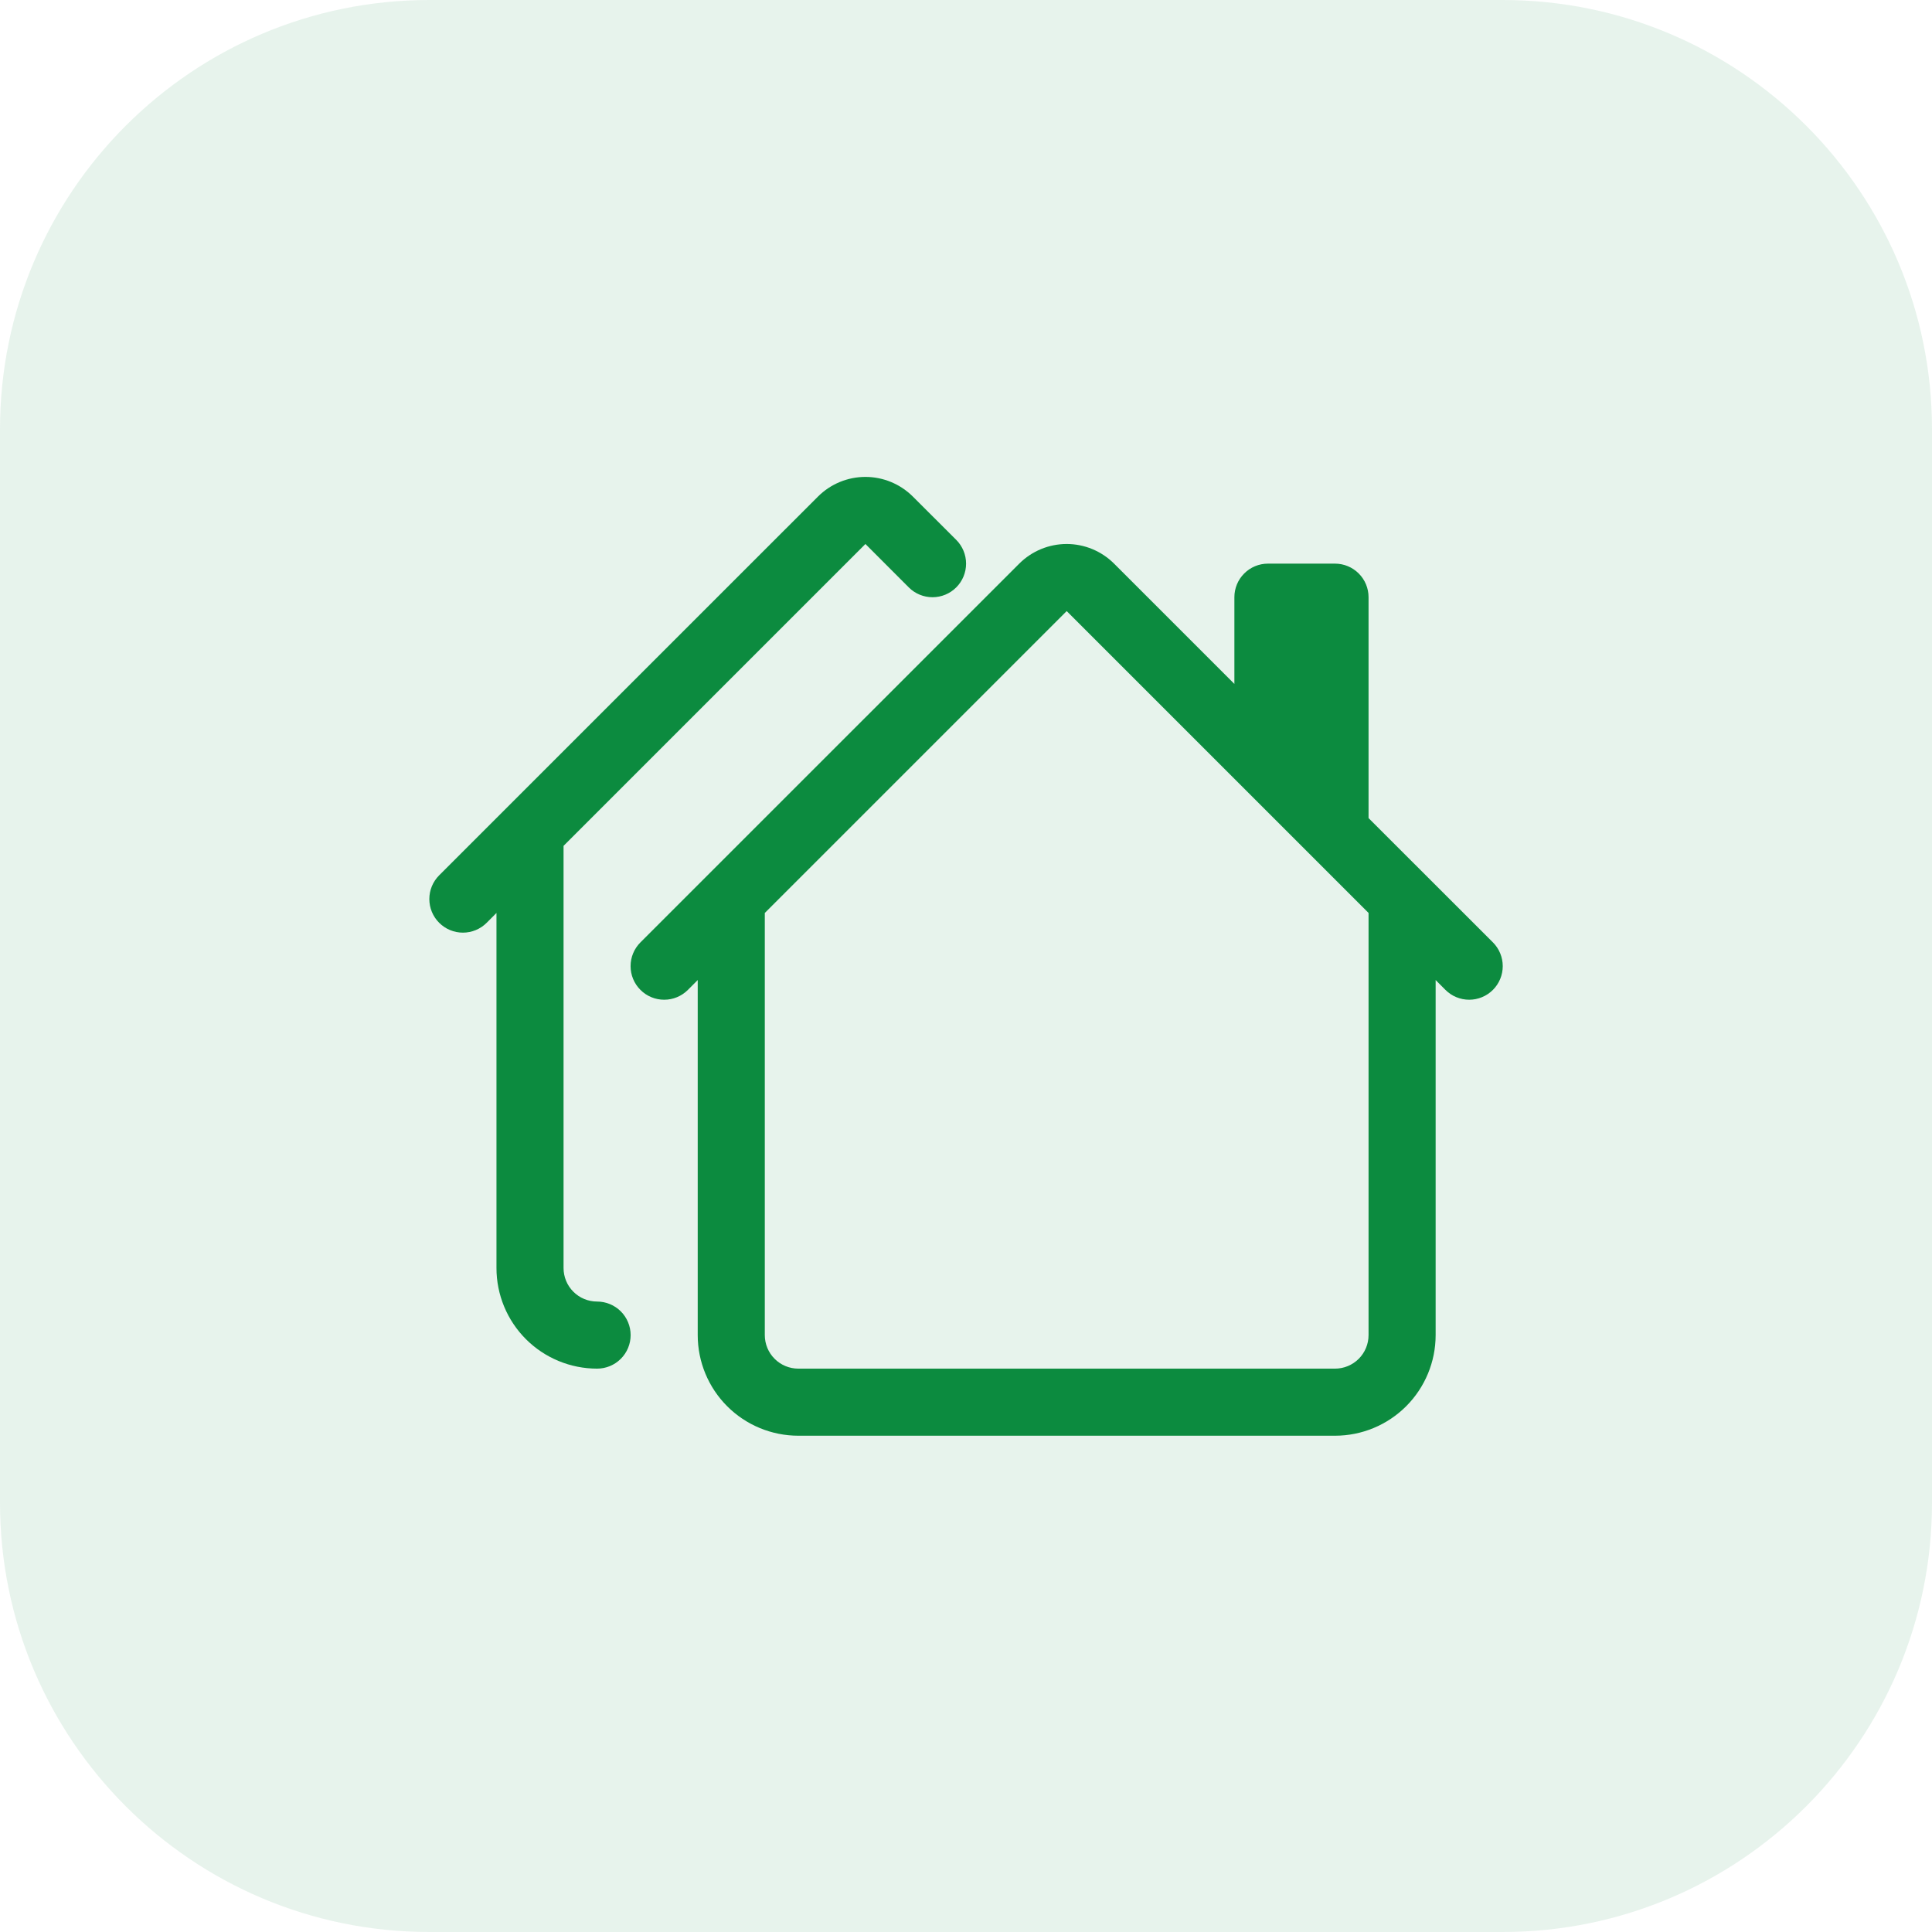 <svg width="72" height="72" viewBox="0 0 72 72" fill="none" xmlns="http://www.w3.org/2000/svg">
<path d="M0 16C0 7.163 7.163 0 16 0H56C64.837 0 72 7.163 72 16V56C72 64.837 64.837 72 56 72H16C7.163 72 0 64.837 0 56V16Z" fill="#0C8B3F" fill-opacity="0.1"/>
<g clip-path="url(#clip0_2103_1694)">
<path d="M30.484 18.505C30.953 18.037 31.589 17.773 32.252 17.773C32.914 17.773 33.55 18.037 34.019 18.505L35.637 20.12C35.871 20.355 36.003 20.674 36.003 21.005C36.003 21.337 35.871 21.656 35.637 21.89C35.402 22.125 35.084 22.257 34.752 22.257C34.42 22.257 34.101 22.125 33.867 21.89L32.252 20.273L21.002 31.523V47.255C21.002 47.587 21.133 47.905 21.368 48.139C21.602 48.374 21.92 48.505 22.252 48.505C22.583 48.505 22.901 48.637 23.136 48.871C23.37 49.106 23.502 49.424 23.502 49.755C23.502 50.087 23.37 50.405 23.136 50.639C22.901 50.874 22.583 51.005 22.252 51.005C21.257 51.005 20.303 50.61 19.6 49.907C18.897 49.204 18.502 48.25 18.502 47.255V34.023L18.137 34.39C17.902 34.625 17.584 34.757 17.252 34.757C16.92 34.757 16.601 34.625 16.367 34.39C16.132 34.156 16 33.837 16 33.505C16 33.173 16.132 32.855 16.367 32.62L30.484 18.505ZM37.984 21.005C38.453 20.537 39.089 20.273 39.752 20.273C40.414 20.273 41.05 20.537 41.519 21.005L46.002 25.488V22.255C46.002 21.924 46.133 21.606 46.368 21.372C46.602 21.137 46.92 21.005 47.252 21.005H49.752C50.083 21.005 50.401 21.137 50.636 21.372C50.87 21.606 51.002 21.924 51.002 22.255V30.488L55.637 35.12C55.871 35.355 56.003 35.673 56.003 36.005C56.003 36.337 55.871 36.656 55.637 36.89C55.402 37.125 55.084 37.257 54.752 37.257C54.42 37.257 54.101 37.125 53.867 36.89L53.502 36.523V49.755C53.502 50.75 53.106 51.704 52.403 52.407C51.7 53.11 50.746 53.505 49.752 53.505H29.752C28.757 53.505 27.803 53.11 27.1 52.407C26.397 51.704 26.002 50.75 26.002 49.755V36.523L25.637 36.89C25.52 37.007 25.382 37.099 25.23 37.162C25.079 37.225 24.916 37.257 24.752 37.257C24.587 37.257 24.424 37.225 24.273 37.162C24.121 37.099 23.983 37.007 23.867 36.89C23.75 36.774 23.658 36.636 23.595 36.484C23.532 36.333 23.5 36.17 23.5 36.005C23.5 35.841 23.532 35.678 23.595 35.526C23.658 35.375 23.75 35.237 23.867 35.12L37.984 21.005ZM39.752 22.773L28.502 34.023V49.755C28.502 50.087 28.633 50.405 28.868 50.639C29.102 50.874 29.42 51.005 29.752 51.005H49.752C50.083 51.005 50.401 50.874 50.636 50.639C50.87 50.405 51.002 50.087 51.002 49.755V34.023L39.752 22.773Z" fill="#0C8B3F"/>
</g>
<defs>
<clipPath id="clip0_2103_1694">
<rect width="40" height="40" fill="white" transform="translate(16 16)"/>
</clipPath>
</defs>
</svg>

